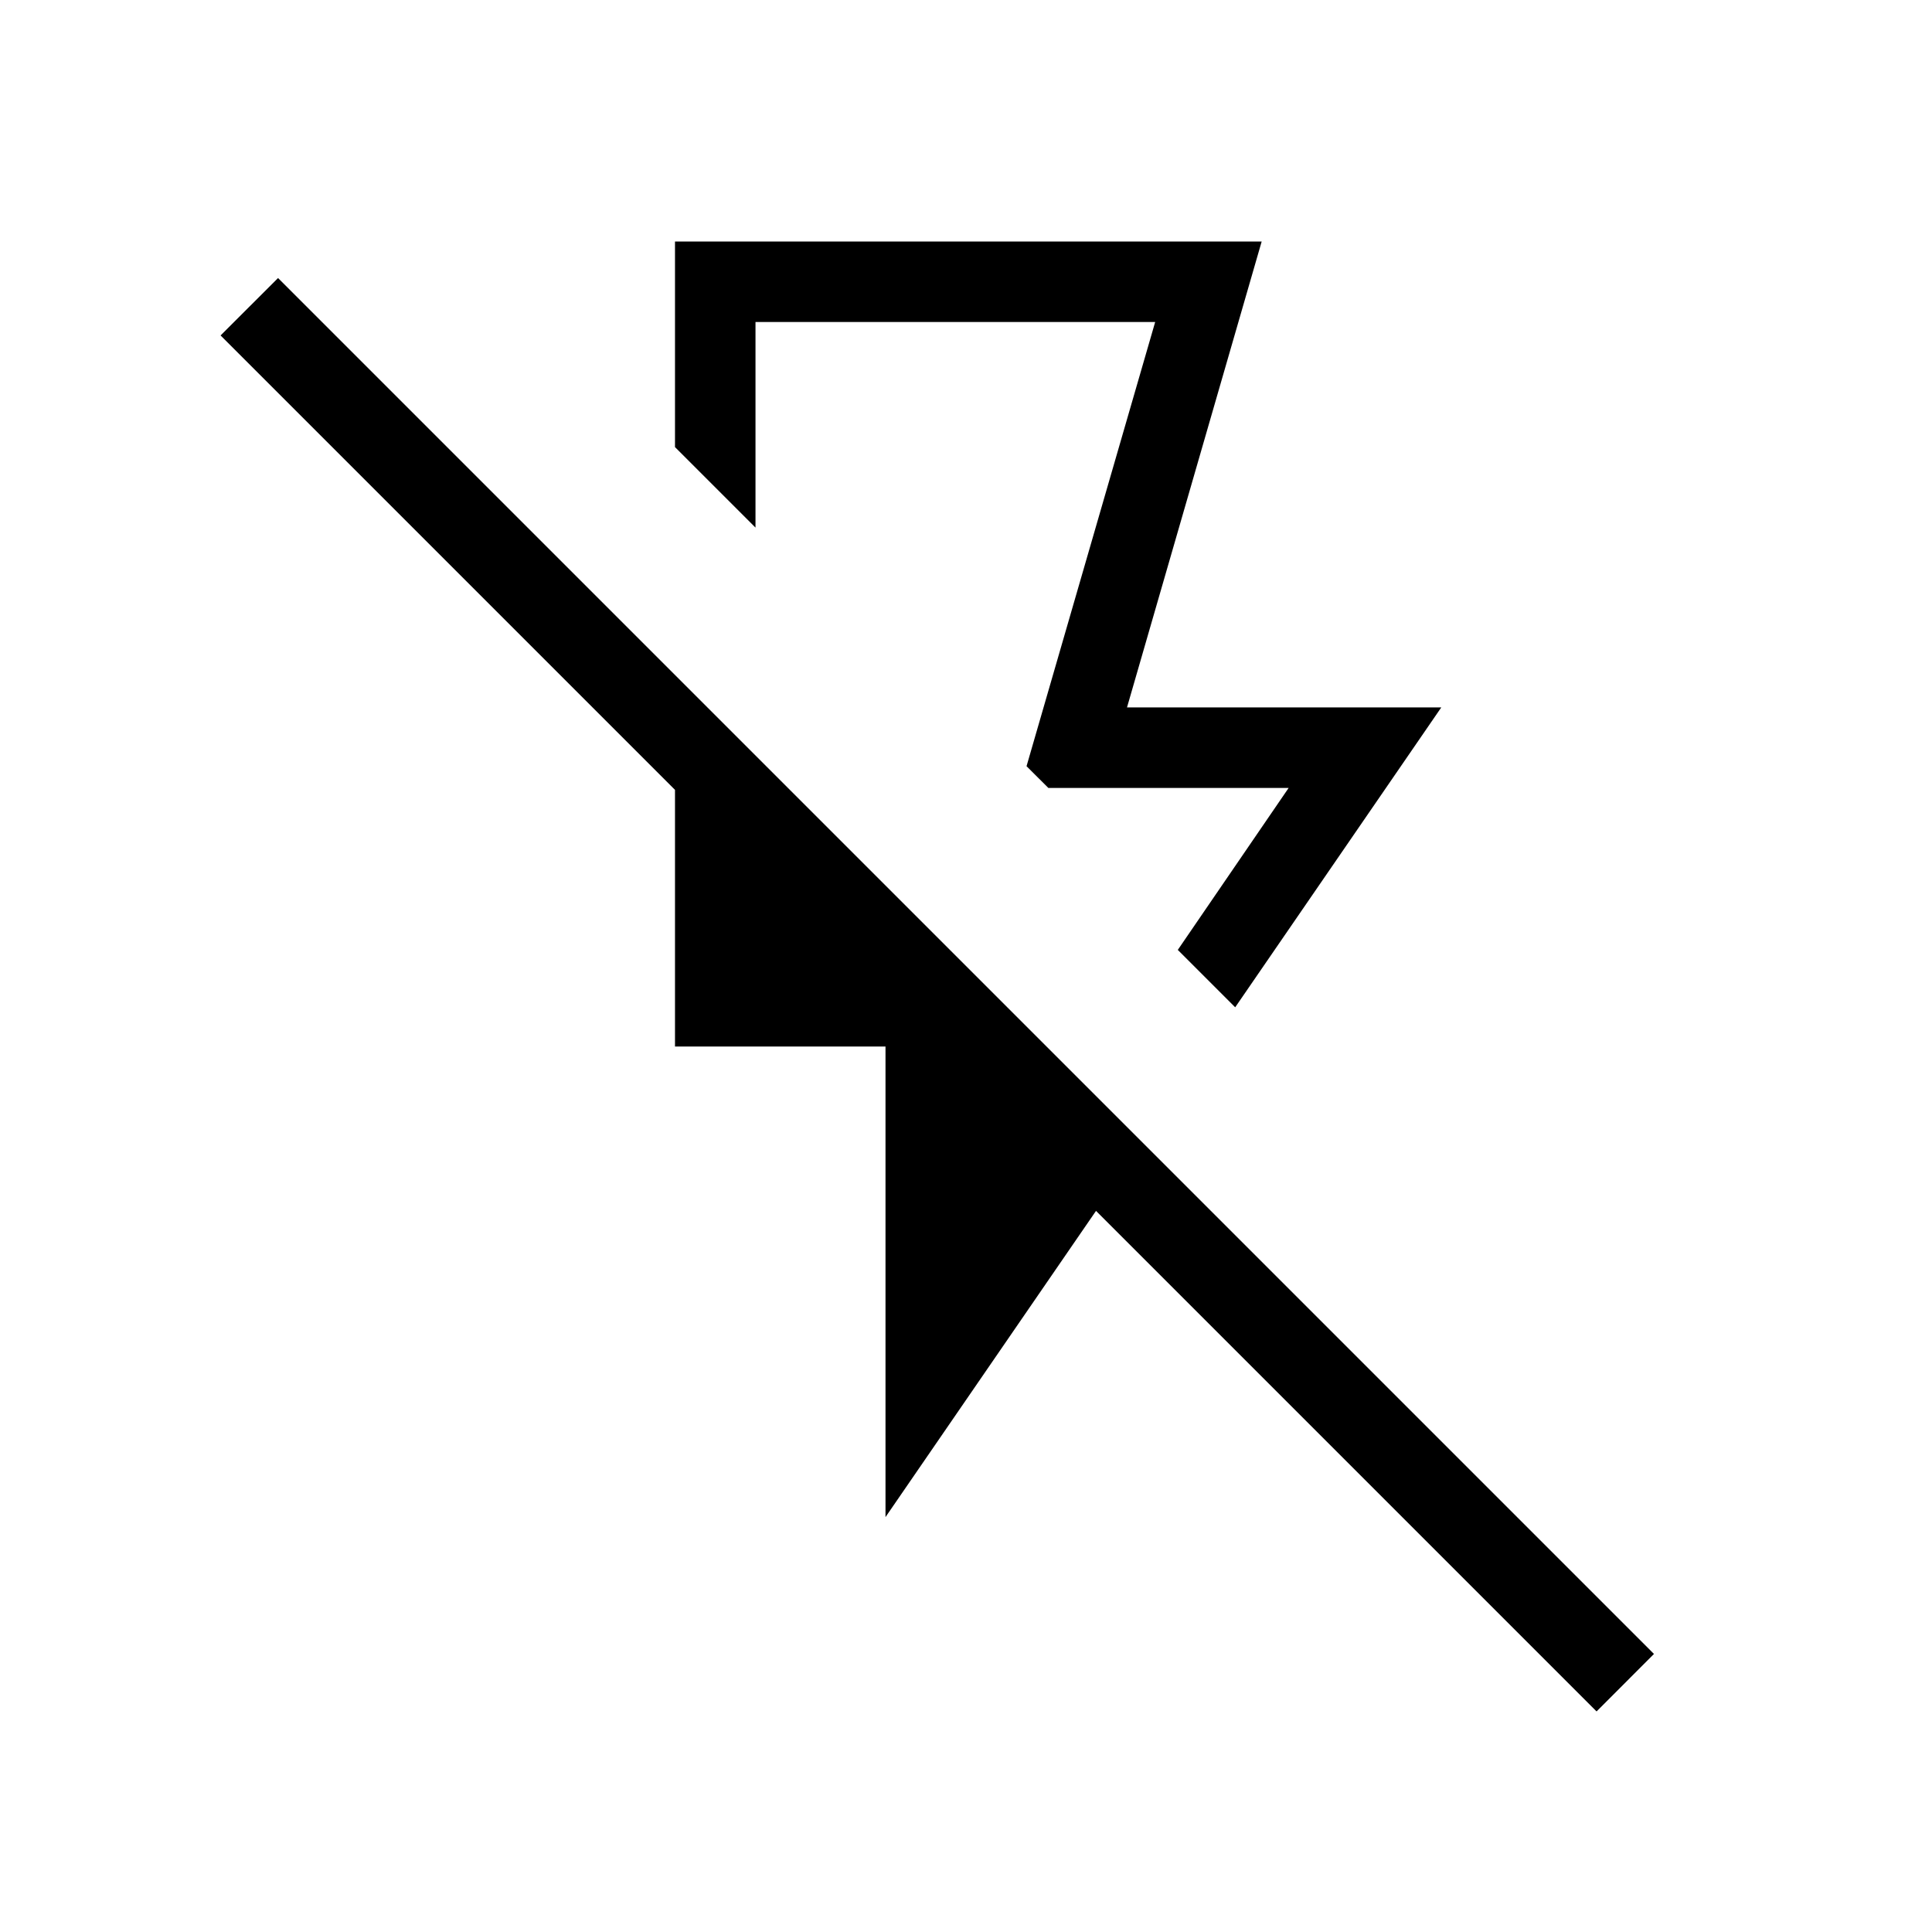 <svg xmlns="http://www.w3.org/2000/svg" width="1em" height="1em" viewBox="0 0 24 24"><path fill="currentColor" d="M8.385 3h7.288L14 8.788h3.904l-2.56 3.725l-.713-.713l1.377-2.012h-2.985l-.271-.27L14.35 4H9.385v2.554l-1-1zM11 18.846V13H8.385V9.812L2.74 4.167l.714-.713l17.092 17.092l-.713.714l-6.218-6.218zm.998-9.679"/></svg>